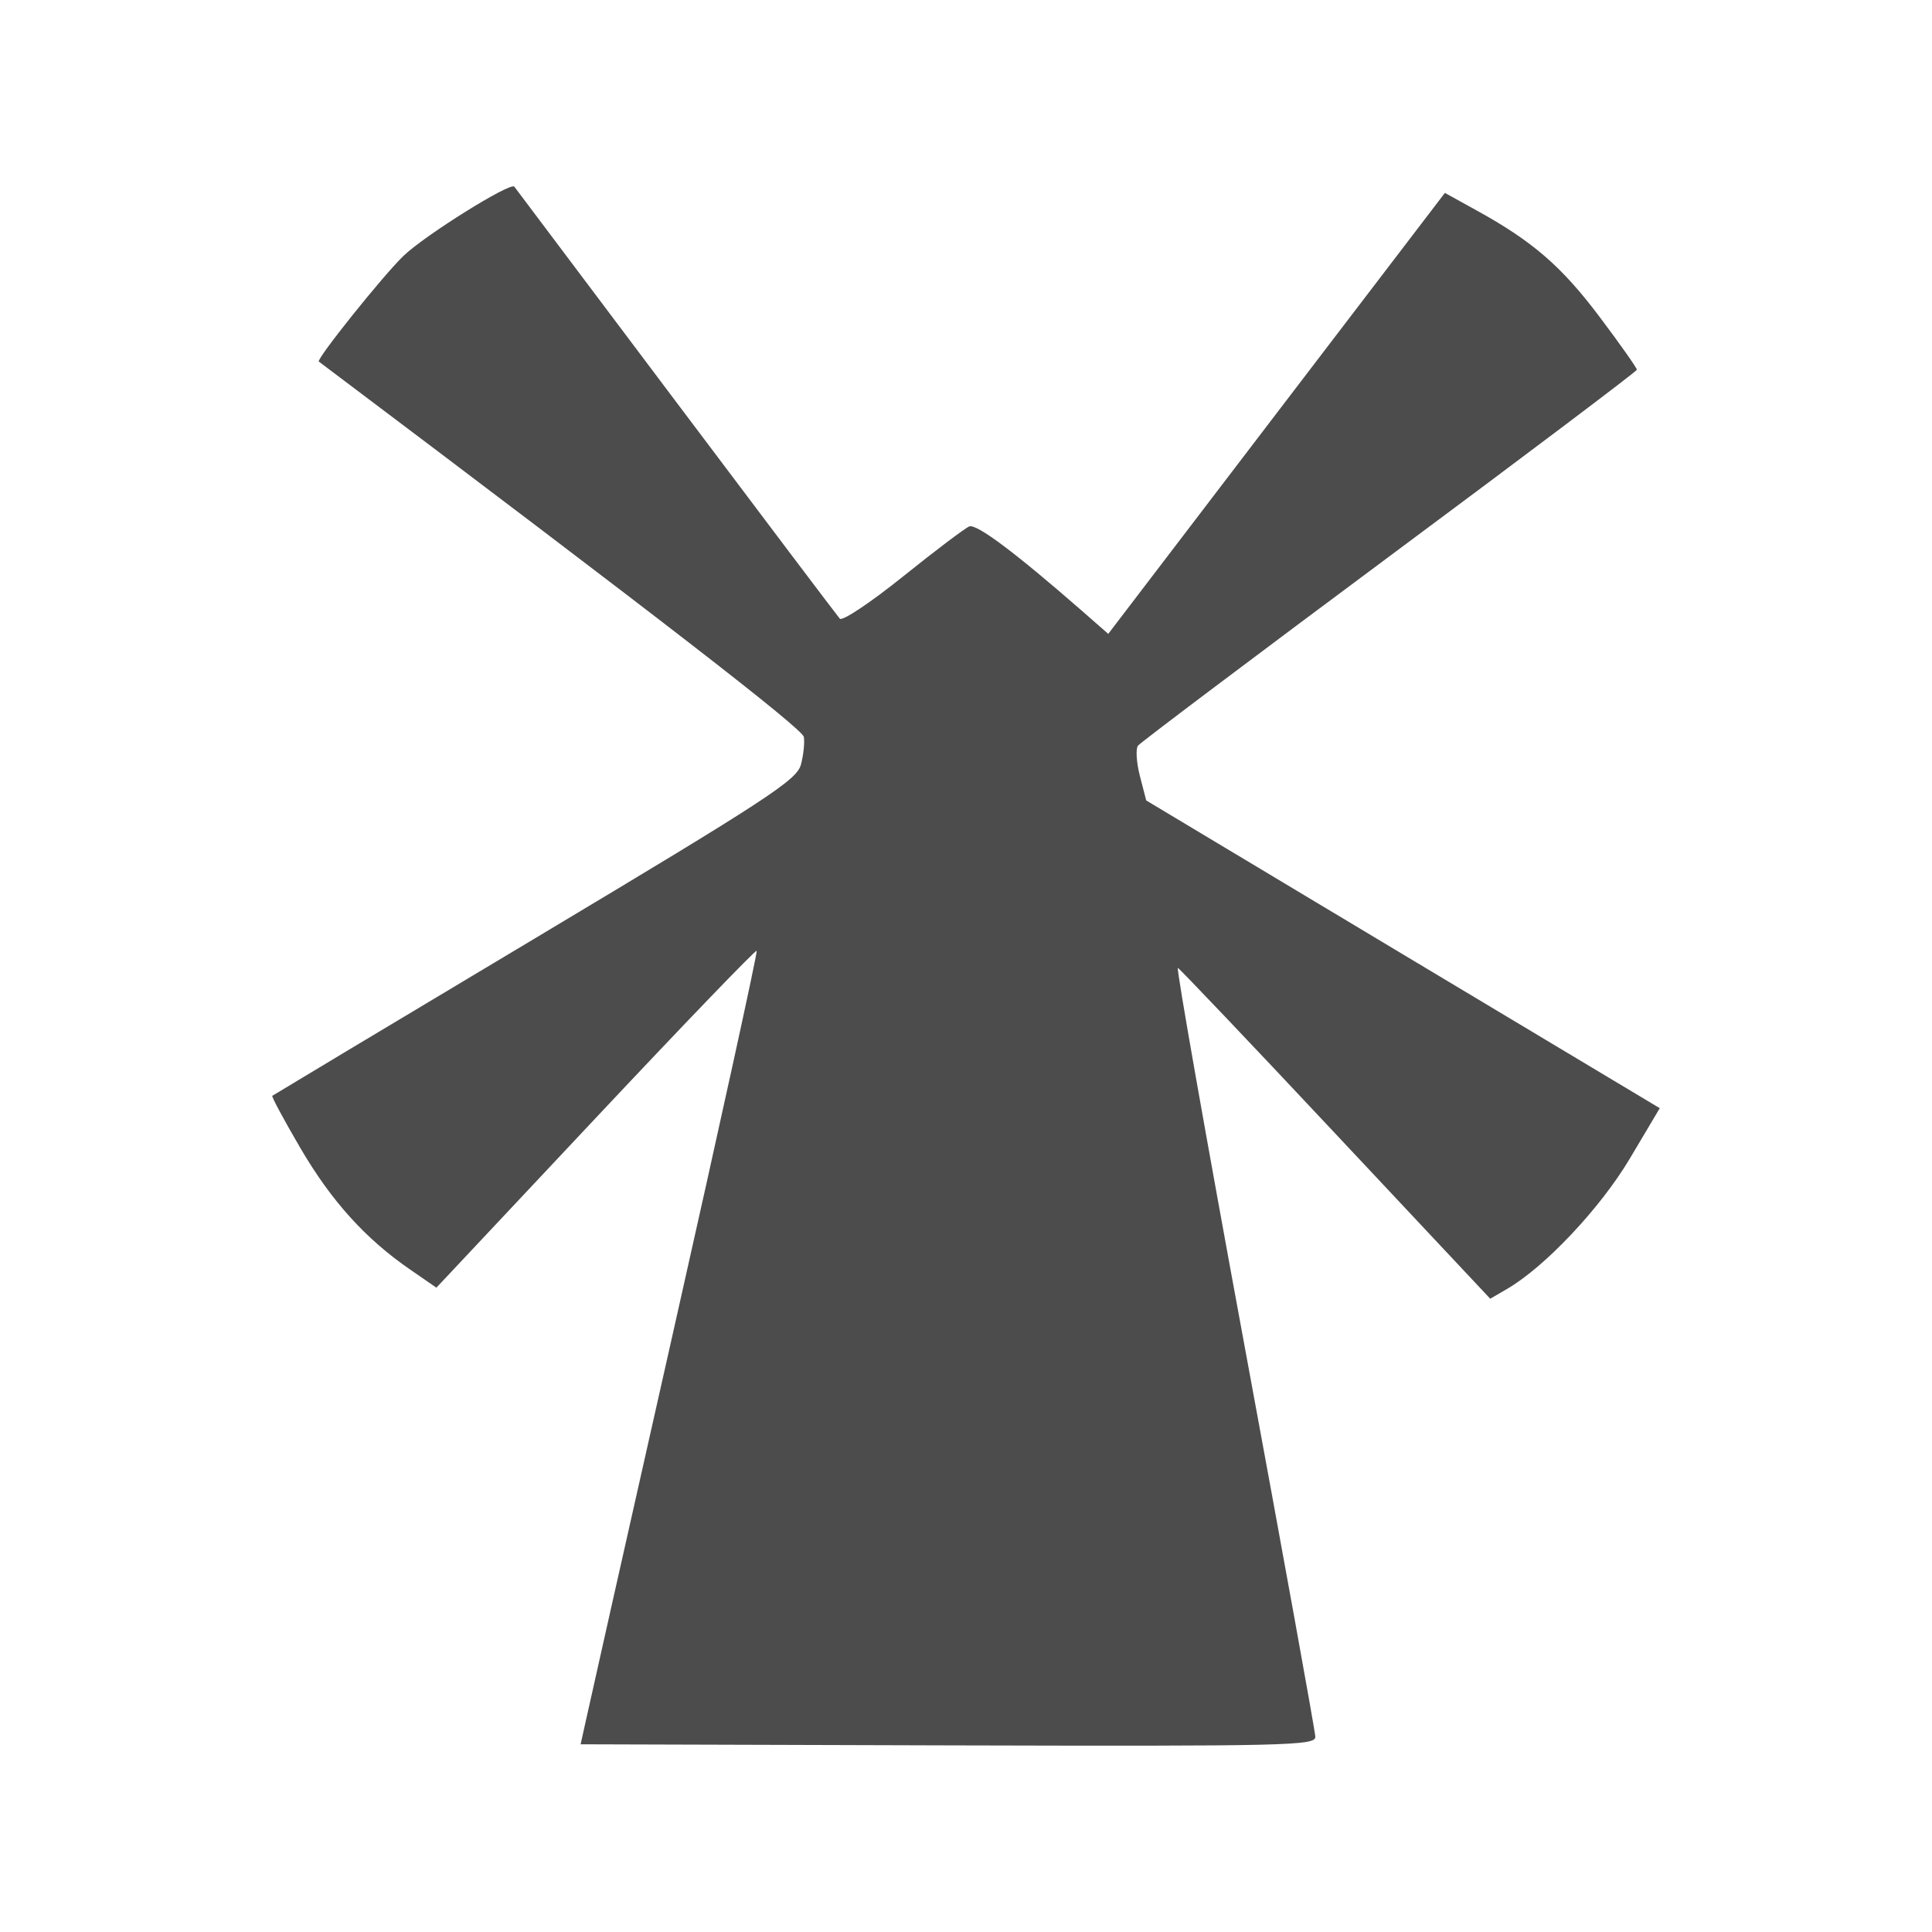 <?xml version="1.0" encoding="UTF-8" standalone="no"?>
<!-- Created with Inkscape (http://www.inkscape.org/) -->

<svg
   xmlns:dc="http://purl.org/dc/elements/1.1/"
   xmlns:cc="http://creativecommons.org/ns#"
   xmlns:rdf="http://www.w3.org/1999/02/22-rdf-syntax-ns#"
   xmlns:svg="http://www.w3.org/2000/svg"
   xmlns="http://www.w3.org/2000/svg"
   xmlns:sodipodi="http://sodipodi.sourceforge.net/DTD/sodipodi-0.dtd"
   xmlns:inkscape="http://www.inkscape.org/namespaces/inkscape"
   width="32"
   height="32"
   id="svg3347"
   version="1.1"
   inkscape:version="0.91 r13725"
   viewBox="0 0 32 32"
   sodipodi:docname="windmill_.svg">
  <defs
     id="defs3349" />
  <sodipodi:namedview
     id="base"
     pagecolor="#ffffff"
     bordercolor="#666666"
     borderopacity="1.0"
     inkscape:pageopacity="0.0"
     inkscape:pageshadow="2"
     inkscape:zoom="20"
     inkscape:cx="13.643268"
     inkscape:cy="16"
     inkscape:current-layer="layer1"
     showgrid="true"
     inkscape:grid-bbox="true"
     inkscape:document-units="px"
     inkscape:window-width="1920"
     inkscape:window-height="1018"
     inkscape:window-x="-8"
     inkscape:window-y="-8"
     inkscape:window-maximized="1" />
  <g
     id="layer1"
     inkscape:label="Layer 1"
     inkscape:groupmode="layer">
    <path
       style="fill:#4c4c4c;fill-opacity:1"
       id="path12862"
       inkscape:connector-curvature="0"
       d="m 9.68,28.606 c 0.033,-0.158 0.696,-3.107 1.473,-6.556 0.777,-3.448 1.398,-6.284 1.38,-6.302 -0.019,-0.018 -1.22,1.23 -2.669,2.773 l -2.636,2.807 -0.436,-0.301 c -0.738,-0.508 -1.303,-1.133 -1.817,-2.012 -0.271,-0.463 -0.481,-0.854 -0.465,-0.865 0.016,-0.012 1.975,-1.188 4.354,-2.61 3.862,-2.311 4.333,-2.619 4.402,-2.876 0.042,-0.158 0.064,-0.365 0.048,-0.458 -0.023,-0.137 -2.376,-1.958 -8.033,-6.217 -0.048,-0.037 1.068,-1.431 1.402,-1.751 0.357,-0.343 1.773,-1.227 1.836,-1.146 0.015,0.02 1.218,1.619 2.672,3.554 1.455,1.935 2.678,3.555 2.719,3.601 0.041,0.046 0.511,-0.268 1.045,-0.697 0.534,-0.429 1.029,-0.803 1.1,-0.831 0.121,-0.046 0.766,0.438 1.857,1.391 l 0.444,0.389 2.787,-3.652 2.789,-3.652 0.521,0.288 c 0.934,0.514 1.413,0.93 2.044,1.769 0.341,0.453 0.617,0.846 0.615,0.872 -0.002,0.026 -1.845,1.416 -4.097,3.089 -2.25,1.673 -4.125,3.085 -4.166,3.137 -0.041,0.052 -0.026,0.278 0.031,0.502 l 0.105,0.406 4.252,2.549 4.254,2.548 -0.498,0.838 c -0.49,0.822 -1.406,1.793 -2.035,2.158 l -0.275,0.16 -2.559,-2.728 c -1.406,-1.5 -2.584,-2.738 -2.615,-2.752 -0.031,-0.013 0.467,2.81 1.107,6.274 0.64,3.464 1.168,6.373 1.17,6.461 0.003,0.147 -0.426,0.158 -6.083,0.143 l -6.086,-0.018 0.063,-0.285 0,0 z" />
  </g>
</svg>
